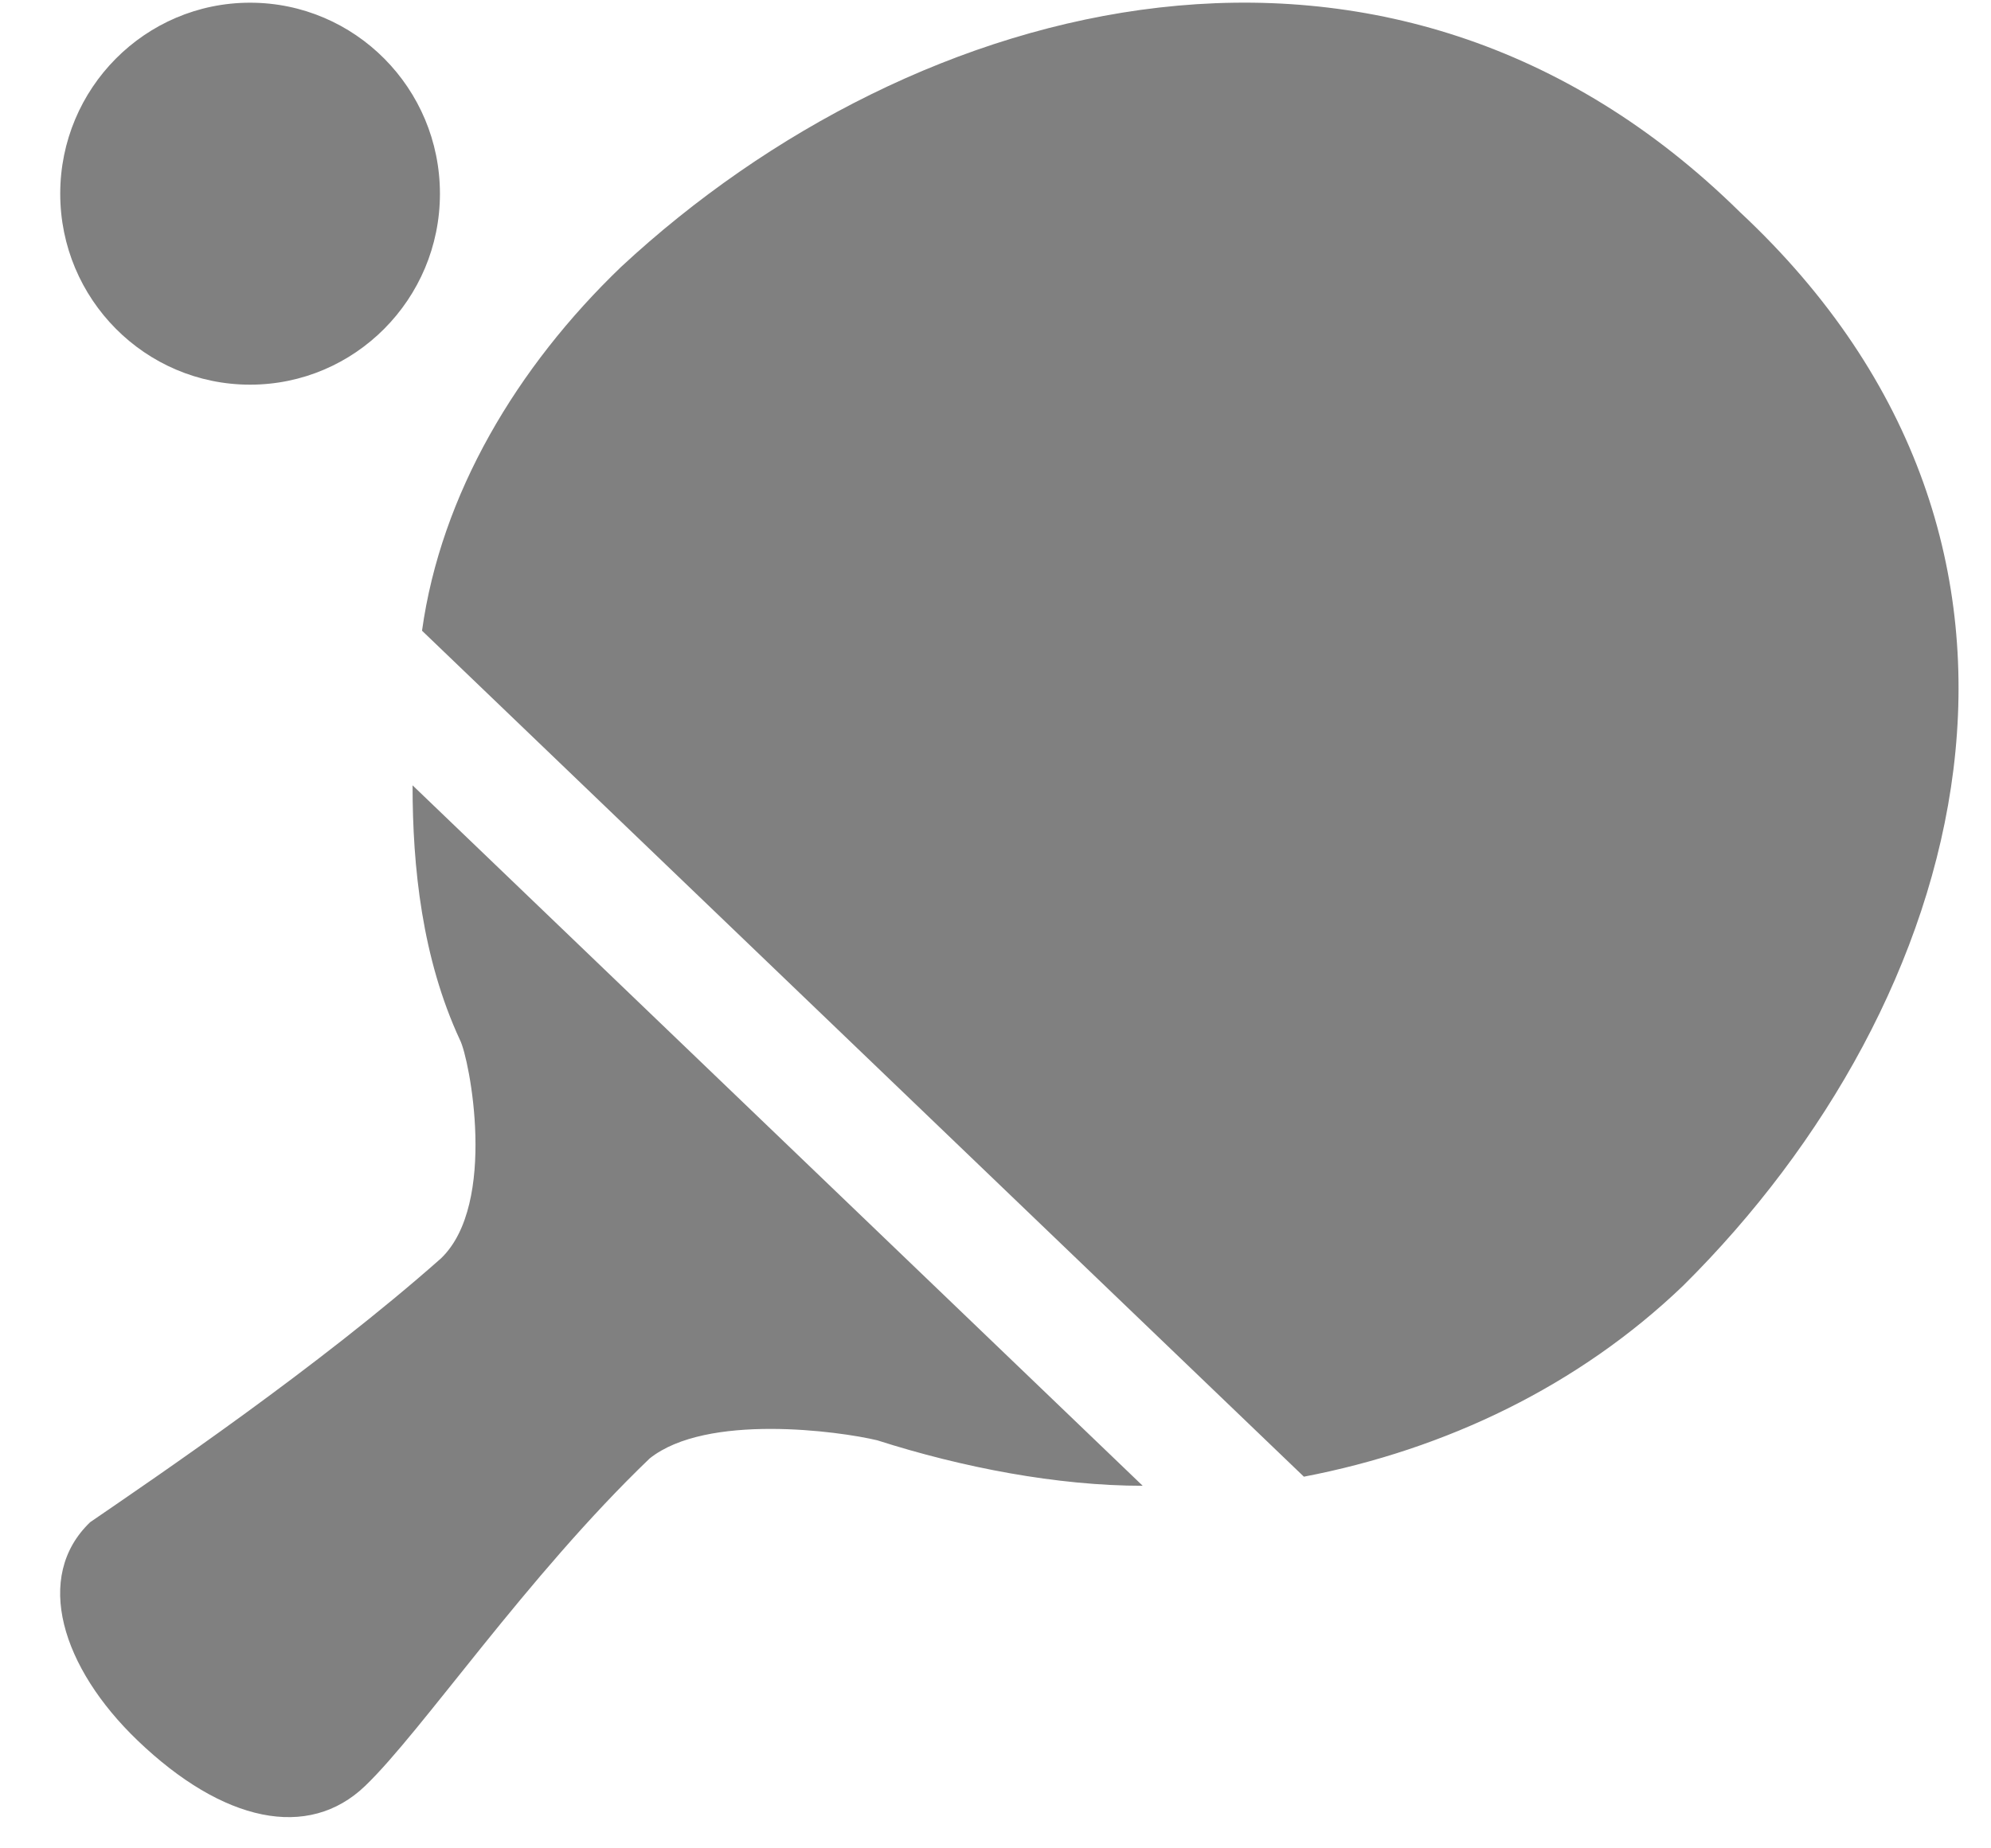 <?xml version="1.0" encoding="UTF-8" standalone="no"?>
<svg width="28px" height="26px" viewBox="0 0 28 26" version="1.1" xmlns="http://www.w3.org/2000/svg" xmlns:xlink="http://www.w3.org/1999/xlink">
    <!-- Generator: Sketch 3.7.2 (28276) - http://www.bohemiancoding.com/sketch -->
    <title>Combined Shape</title>
    <desc>Created with Sketch.</desc>
    <defs></defs>
    <g id="Page-2" stroke="none" stroke-width="1" fill="none" fill-rule="evenodd">
        <g id="Group-10" transform="translate(-57, -32)" fill="#808080">
            <path d="M60.517,37.411 C61.991,37.411 63.187,36.208 63.187,34.725 C63.187,33.241 61.991,32.038 60.517,32.038 C59.042,32.038 57.847,33.241 57.847,34.725 C57.847,36.208 59.042,37.411 60.517,37.411 Z M62.802,43.047 L73.07,52.9 C71.87,52.9 70.536,52.644 69.336,52.26 C68.803,52.132 66.936,51.876 66.136,52.516 C64.402,54.179 62.935,56.355 62.135,57.122 C61.335,57.89 60.135,57.634 58.935,56.483 C57.868,55.459 57.468,54.179 58.268,53.412 C59.201,52.772 61.468,51.236 63.202,49.701 C64.002,48.933 63.602,46.886 63.469,46.63 C62.935,45.478 62.802,44.198 62.802,43.047 Z M81.471,34.985 C76.537,30.123 69.869,31.914 65.736,35.753 C64.269,37.161 63.202,38.952 62.935,40.872 L75.337,52.772 C77.337,52.388 79.204,51.492 80.671,50.085 C84.672,46.118 86.539,39.72 81.471,34.985 Z" id="Combined-Shape"></path>
        </g>
    </g>
</svg>
